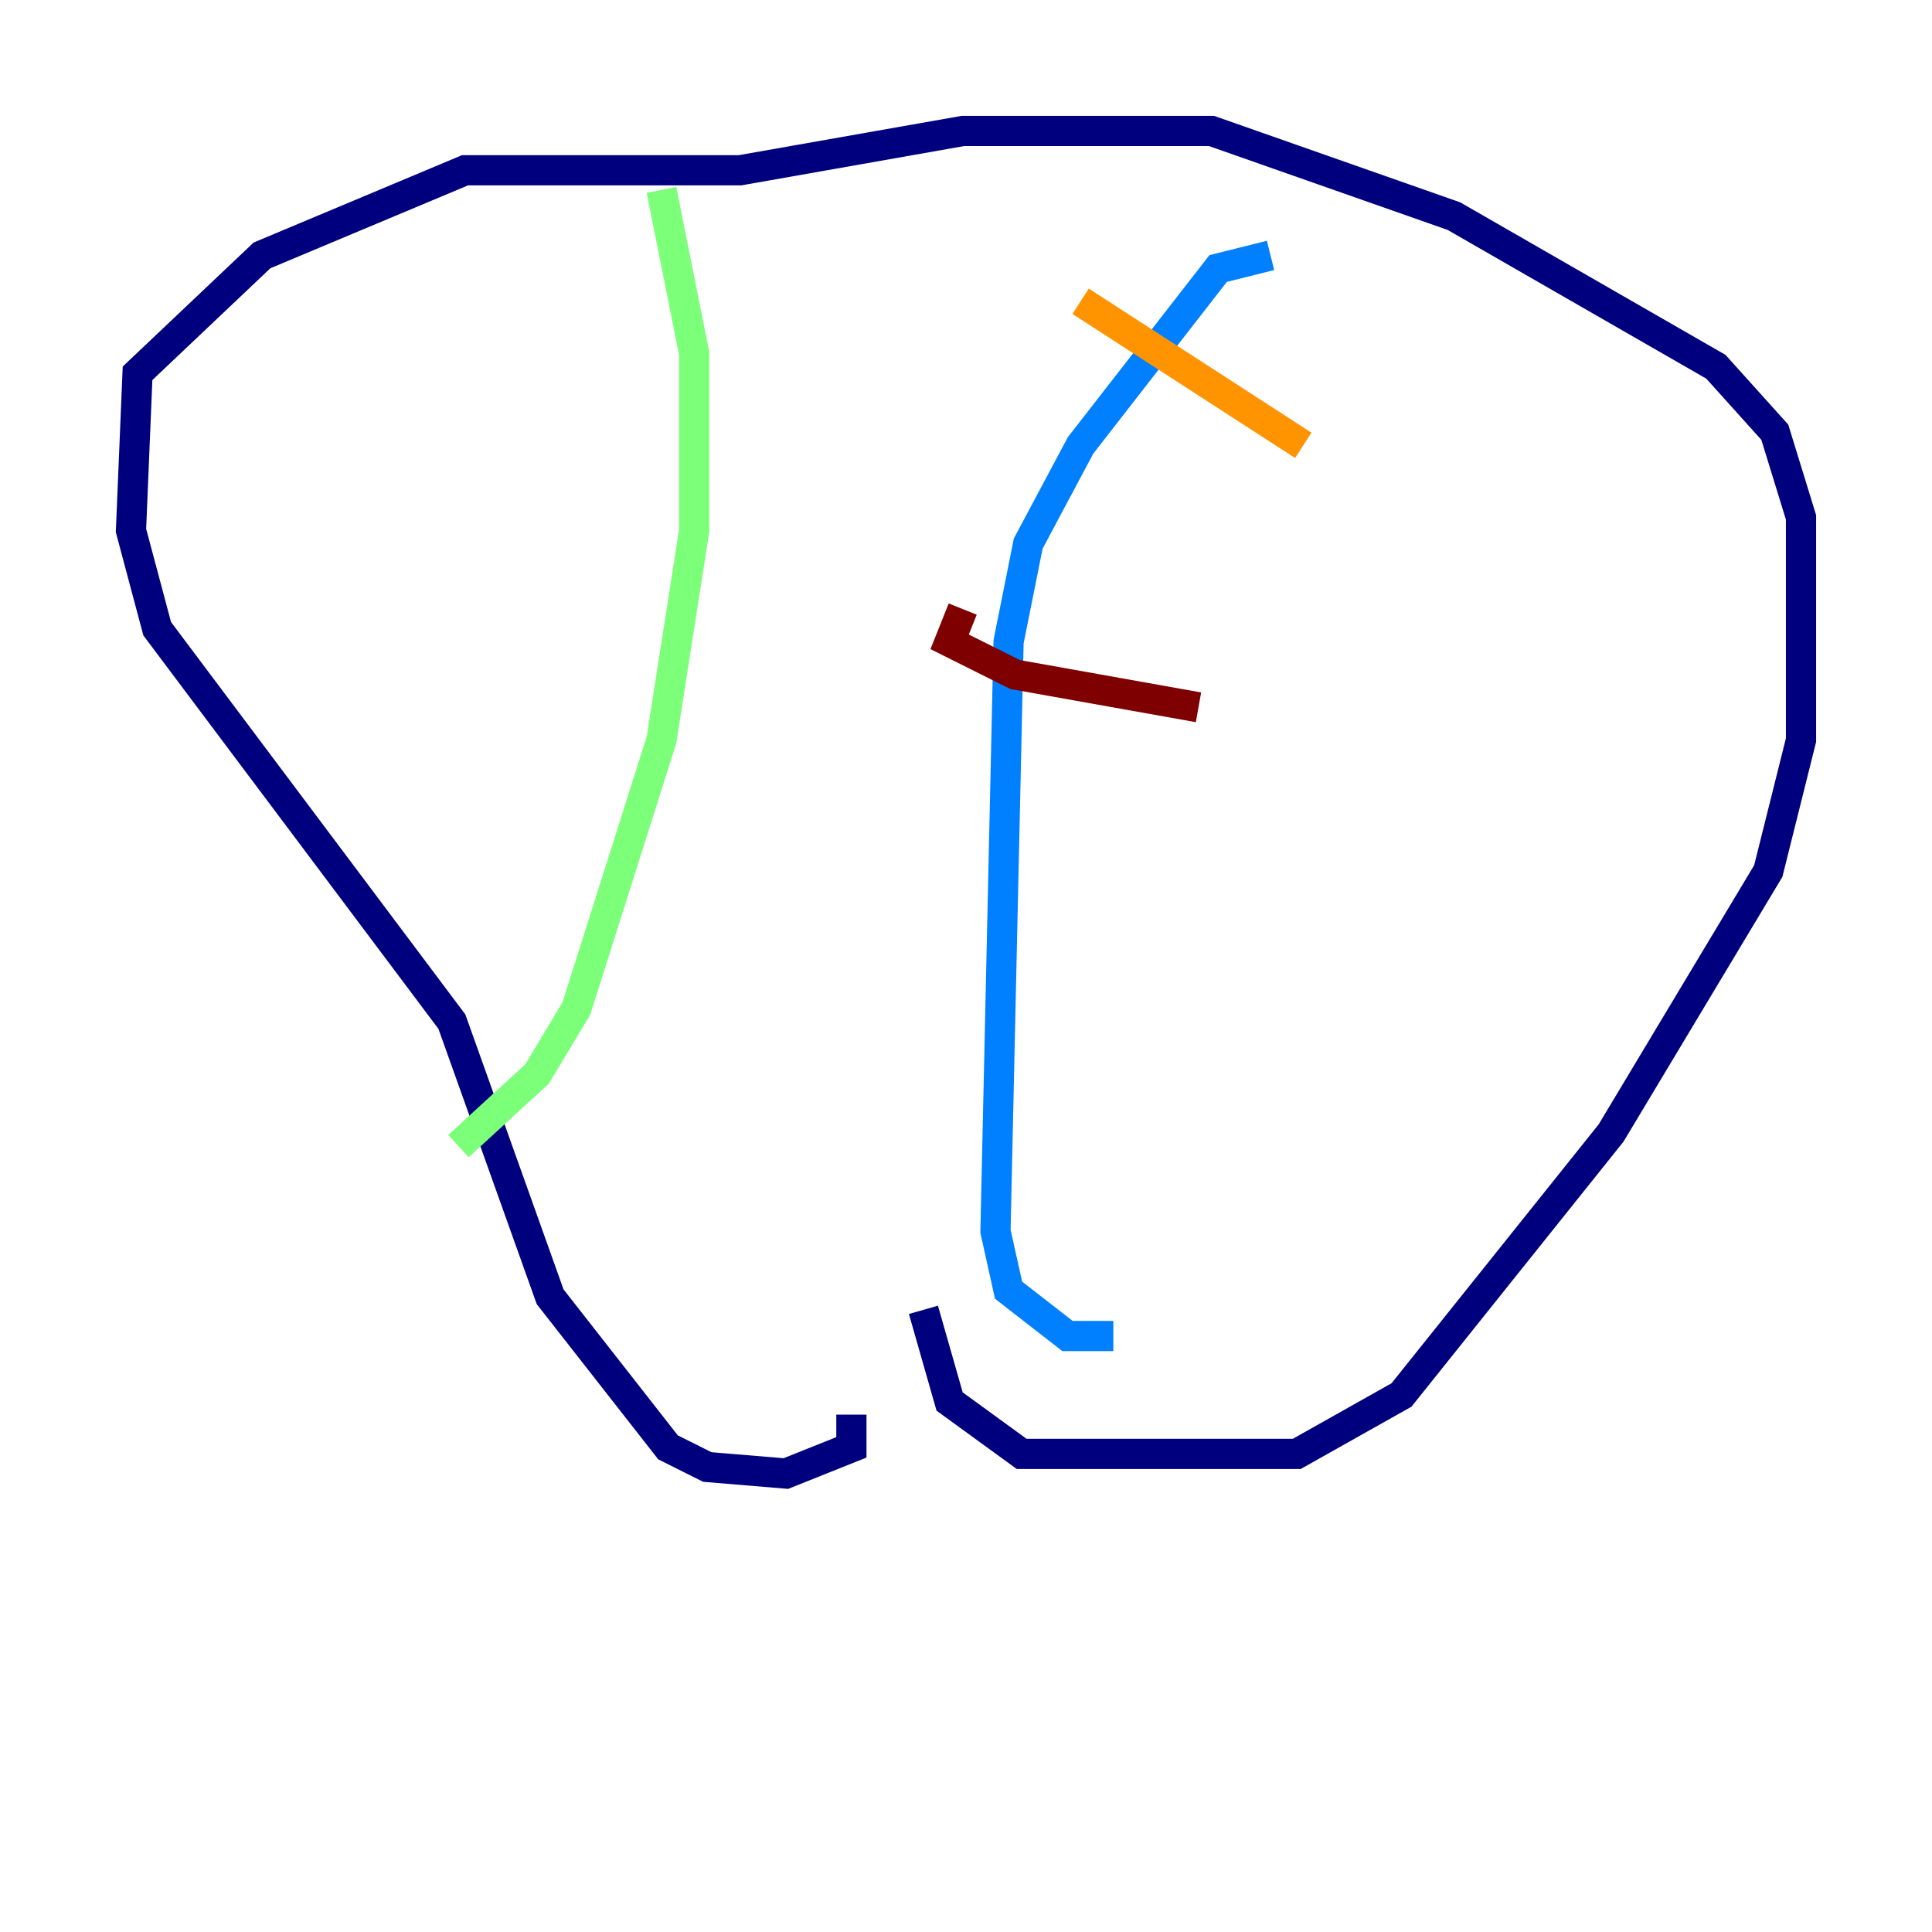 <?xml version="1.0" encoding="utf-8" ?>
<svg baseProfile="tiny" height="128" version="1.2" viewBox="0,0,128,128" width="128" xmlns="http://www.w3.org/2000/svg" xmlns:ev="http://www.w3.org/2001/xml-events" xmlns:xlink="http://www.w3.org/1999/xlink"><defs /><polyline fill="none" points="56.407,93.722 56.407,95.891 52.068,97.627 46.861,97.193 44.258,95.891 36.447,85.912 29.939,67.688 10.414,41.654 8.678,35.146 9.112,24.732 17.356,16.922 30.807,11.281 49.031,11.281 63.783,8.678 80.271,8.678 96.325,14.319 113.681,24.298 117.586,28.637 119.322,34.278 119.322,49.031 117.153,57.709 106.739,75.064 92.854,92.42 85.912,96.325 67.688,96.325 62.915,92.854 61.18,86.78" stroke="#00007f" stroke-width="2" /><polyline fill="none" points="84.176,16.922 80.705,17.79 71.593,29.505 68.122,36.014 66.82,42.522 65.953,81.573 66.82,85.478 70.725,88.515 73.763,88.515" stroke="#0080ff" stroke-width="2" /><polyline fill="none" points="43.824,12.583 45.993,23.43 45.993,35.146 43.824,49.031 38.183,66.82 35.58,71.159 30.373,75.932" stroke="#7cff79" stroke-width="2" /><polyline fill="none" points="71.593,19.959 86.346,29.505" stroke="#ff9400" stroke-width="2" /><polyline fill="none" points="63.783,40.352 62.915,42.522 67.254,44.691 79.403,46.861" stroke="#7f0000" stroke-width="2" /></svg>